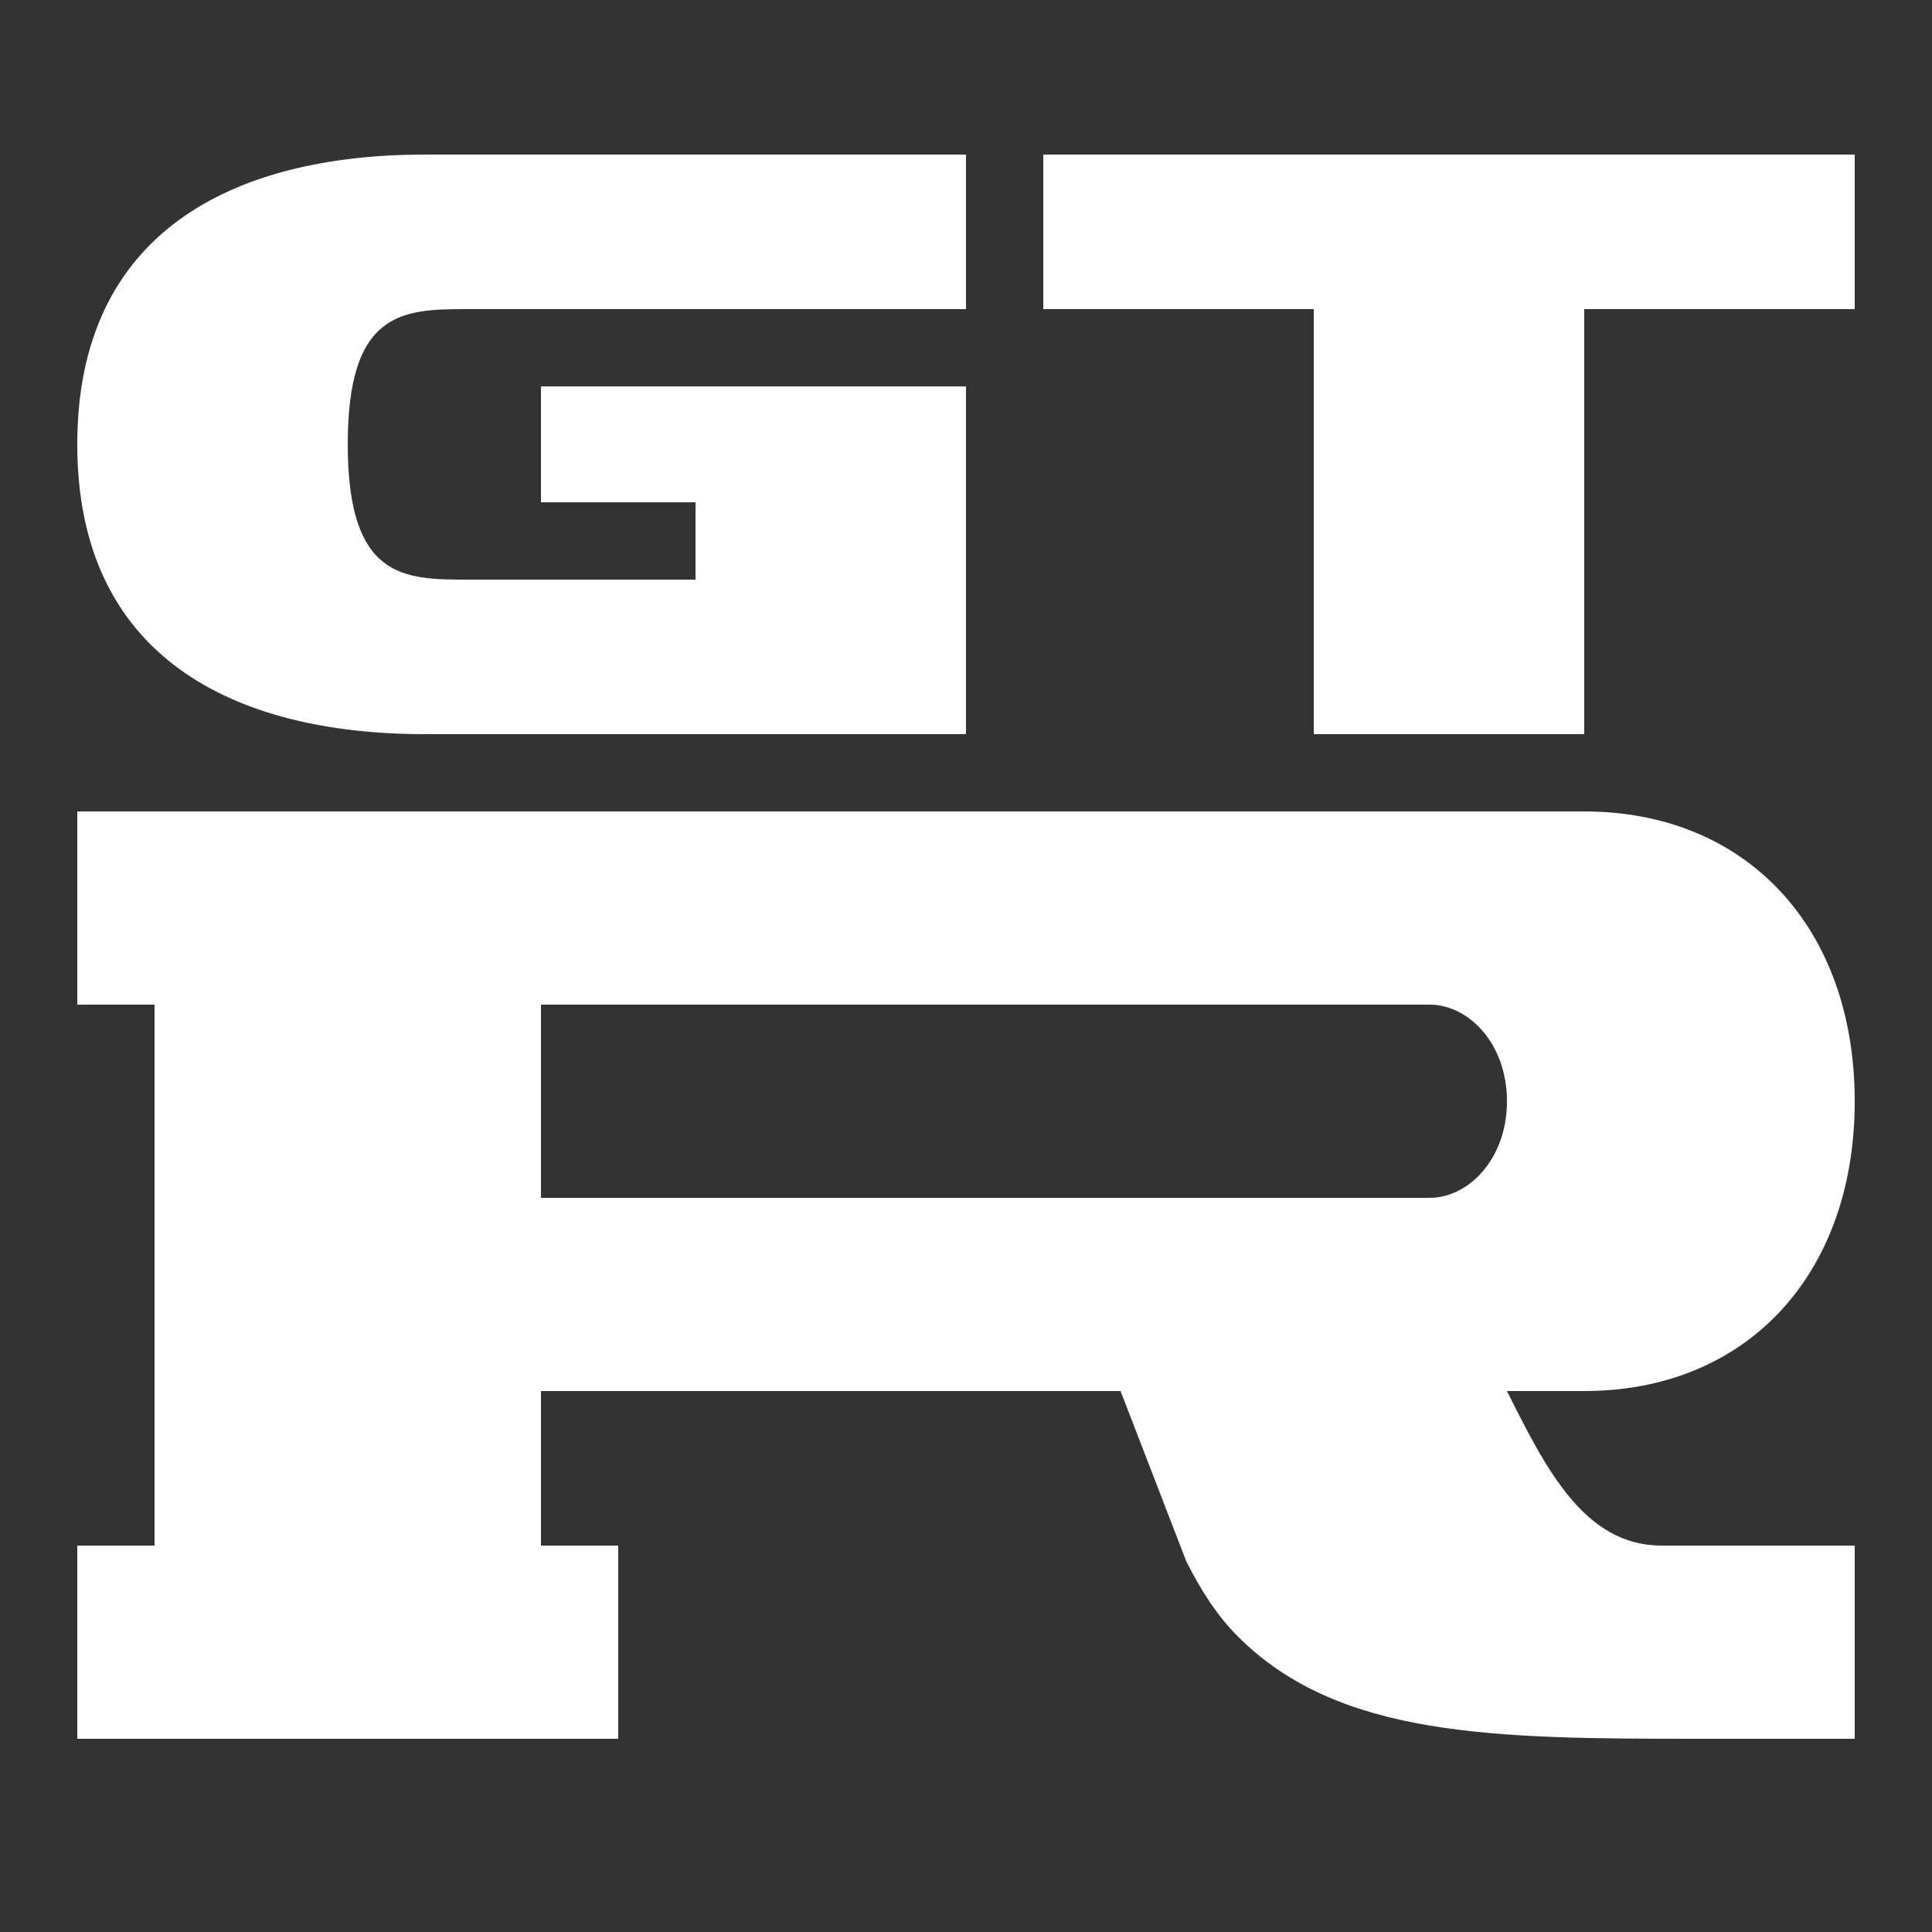 <?xml version="1.0" encoding="UTF-8"?>
<svg xmlns="http://www.w3.org/2000/svg" xmlns:xlink="http://www.w3.org/1999/xlink" viewBox="0 0 50 50" width="50px" height="50px">
<rect x="0" y="0" width="50" height="50" fill="#333333" stroke="none"/>
<g id="surface177827626">
<path style=" stroke:none;fill-rule:nonzero;fill:rgb(100%,100%,100%);fill-opacity:1;" d="M 11 4 C 6.039 4 2 6 2 11.5 C 2 17 6.039 19 11 19 L 25 19 L 25 10 L 14 10 L 14 13 L 18 13 L 18 15 L 12.117 15 C 10.469 15 9 15 9 11.5 C 9 8.121 10.352 8 12 8 L 25 8 L 25 4 Z M 27 4 L 27 8 L 34 8 L 34 19 L 41 19 L 41 8 L 48 8 L 48 4 Z M 2 21 L 2 26 L 4 26 L 4 40 L 2 40 L 2 45 L 16 45 L 16 40 L 14 40 L 14 36 L 29 36 L 30.699 40.402 C 31.055 41.113 31.48 41.797 32.039 42.355 C 34.656 44.969 38.668 45 44 45 L 48 45 L 48 40 L 43 40 C 41 40 40 38 39 36 L 41 36 C 45.191 36 48 33 48 28.5 C 48 24 45.191 21 41 21 Z M 14 26 L 37 26 C 38 26 39 27 39 28.5 C 39 30 38 31 37 31 L 14 31 Z M 14 26 "/>
</g>
</svg>
